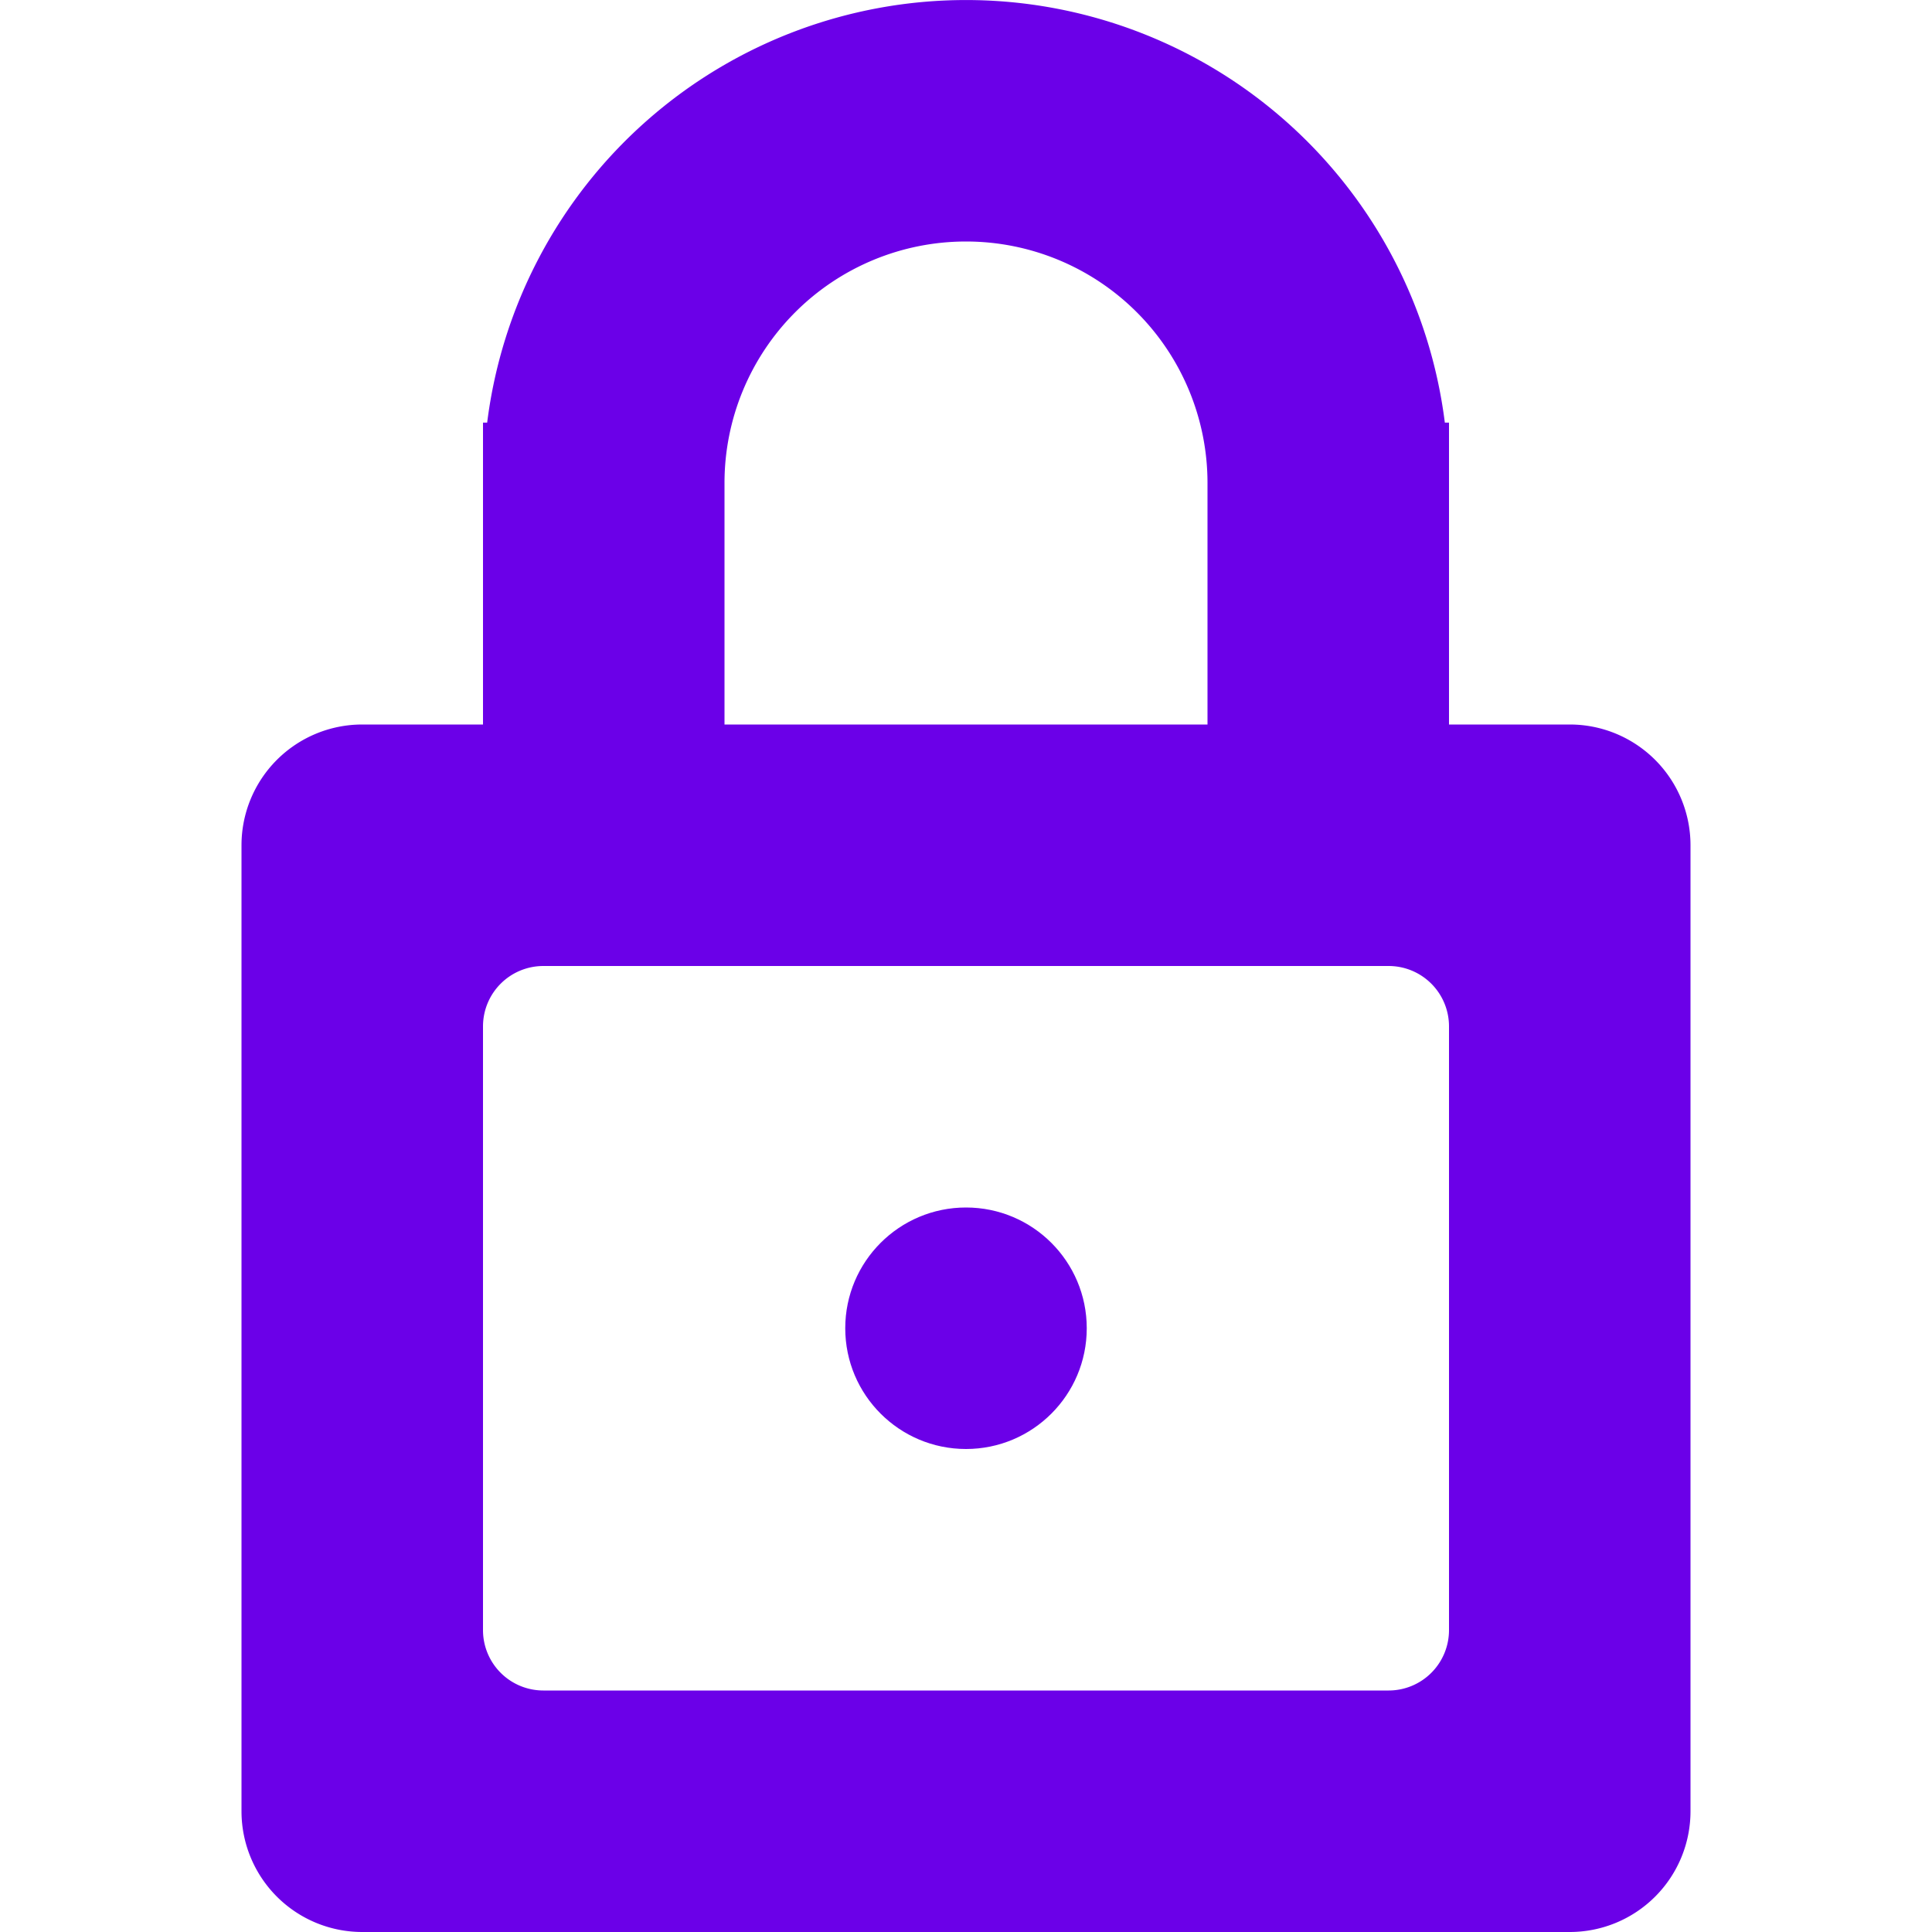<!DOCTYPE svg PUBLIC "-//W3C//DTD SVG 1.1//EN" "http://www.w3.org/Graphics/SVG/1.1/DTD/svg11.dtd">
<!-- Uploaded to: SVG Repo, www.svgrepo.com, Transformed by: SVG Repo Mixer Tools -->
<svg width="800px" height="800px" viewBox="-4 0 32 32" xmlns="http://www.w3.org/2000/svg" fill="#000000">
<g id="SVGRepo_bgCarrier" stroke-width="0"/>
<g id="SVGRepo_tracerCarrier" stroke-linecap="round" stroke-linejoin="round"/>
<g id="SVGRepo_iconCarrier"> <g id="Lager_45" data-name="Lager 45" transform="translate(-4)"> <g id="Group_16" data-name="Group 16"> <path id="Path_53" data-name="Path 53" d="M26,12H24V7h-.069A7.993,7.993,0,0,0,8.069,7H8v5H6a2,2,0,0,0-2,2V30a2,2,0,0,0,2,2H26a2,2,0,0,0,2-2V14A2,2,0,0,0,26,12ZM12,8a4,4,0,0,1,8,0v4H12ZM23,28H9a1,1,0,0,1-1-1V17a1,1,0,0,1,1-1H23a1,1,0,0,1,1,1V27A1,1,0,0,1,23,28Z" fill="#6B00E8"/> <circle id="Ellipse_1" data-name="Ellipse 1" cx="2" cy="2" r="2" transform="translate(14 20)" fill="#6B00E8"/> </g> </g> </g>
</svg>